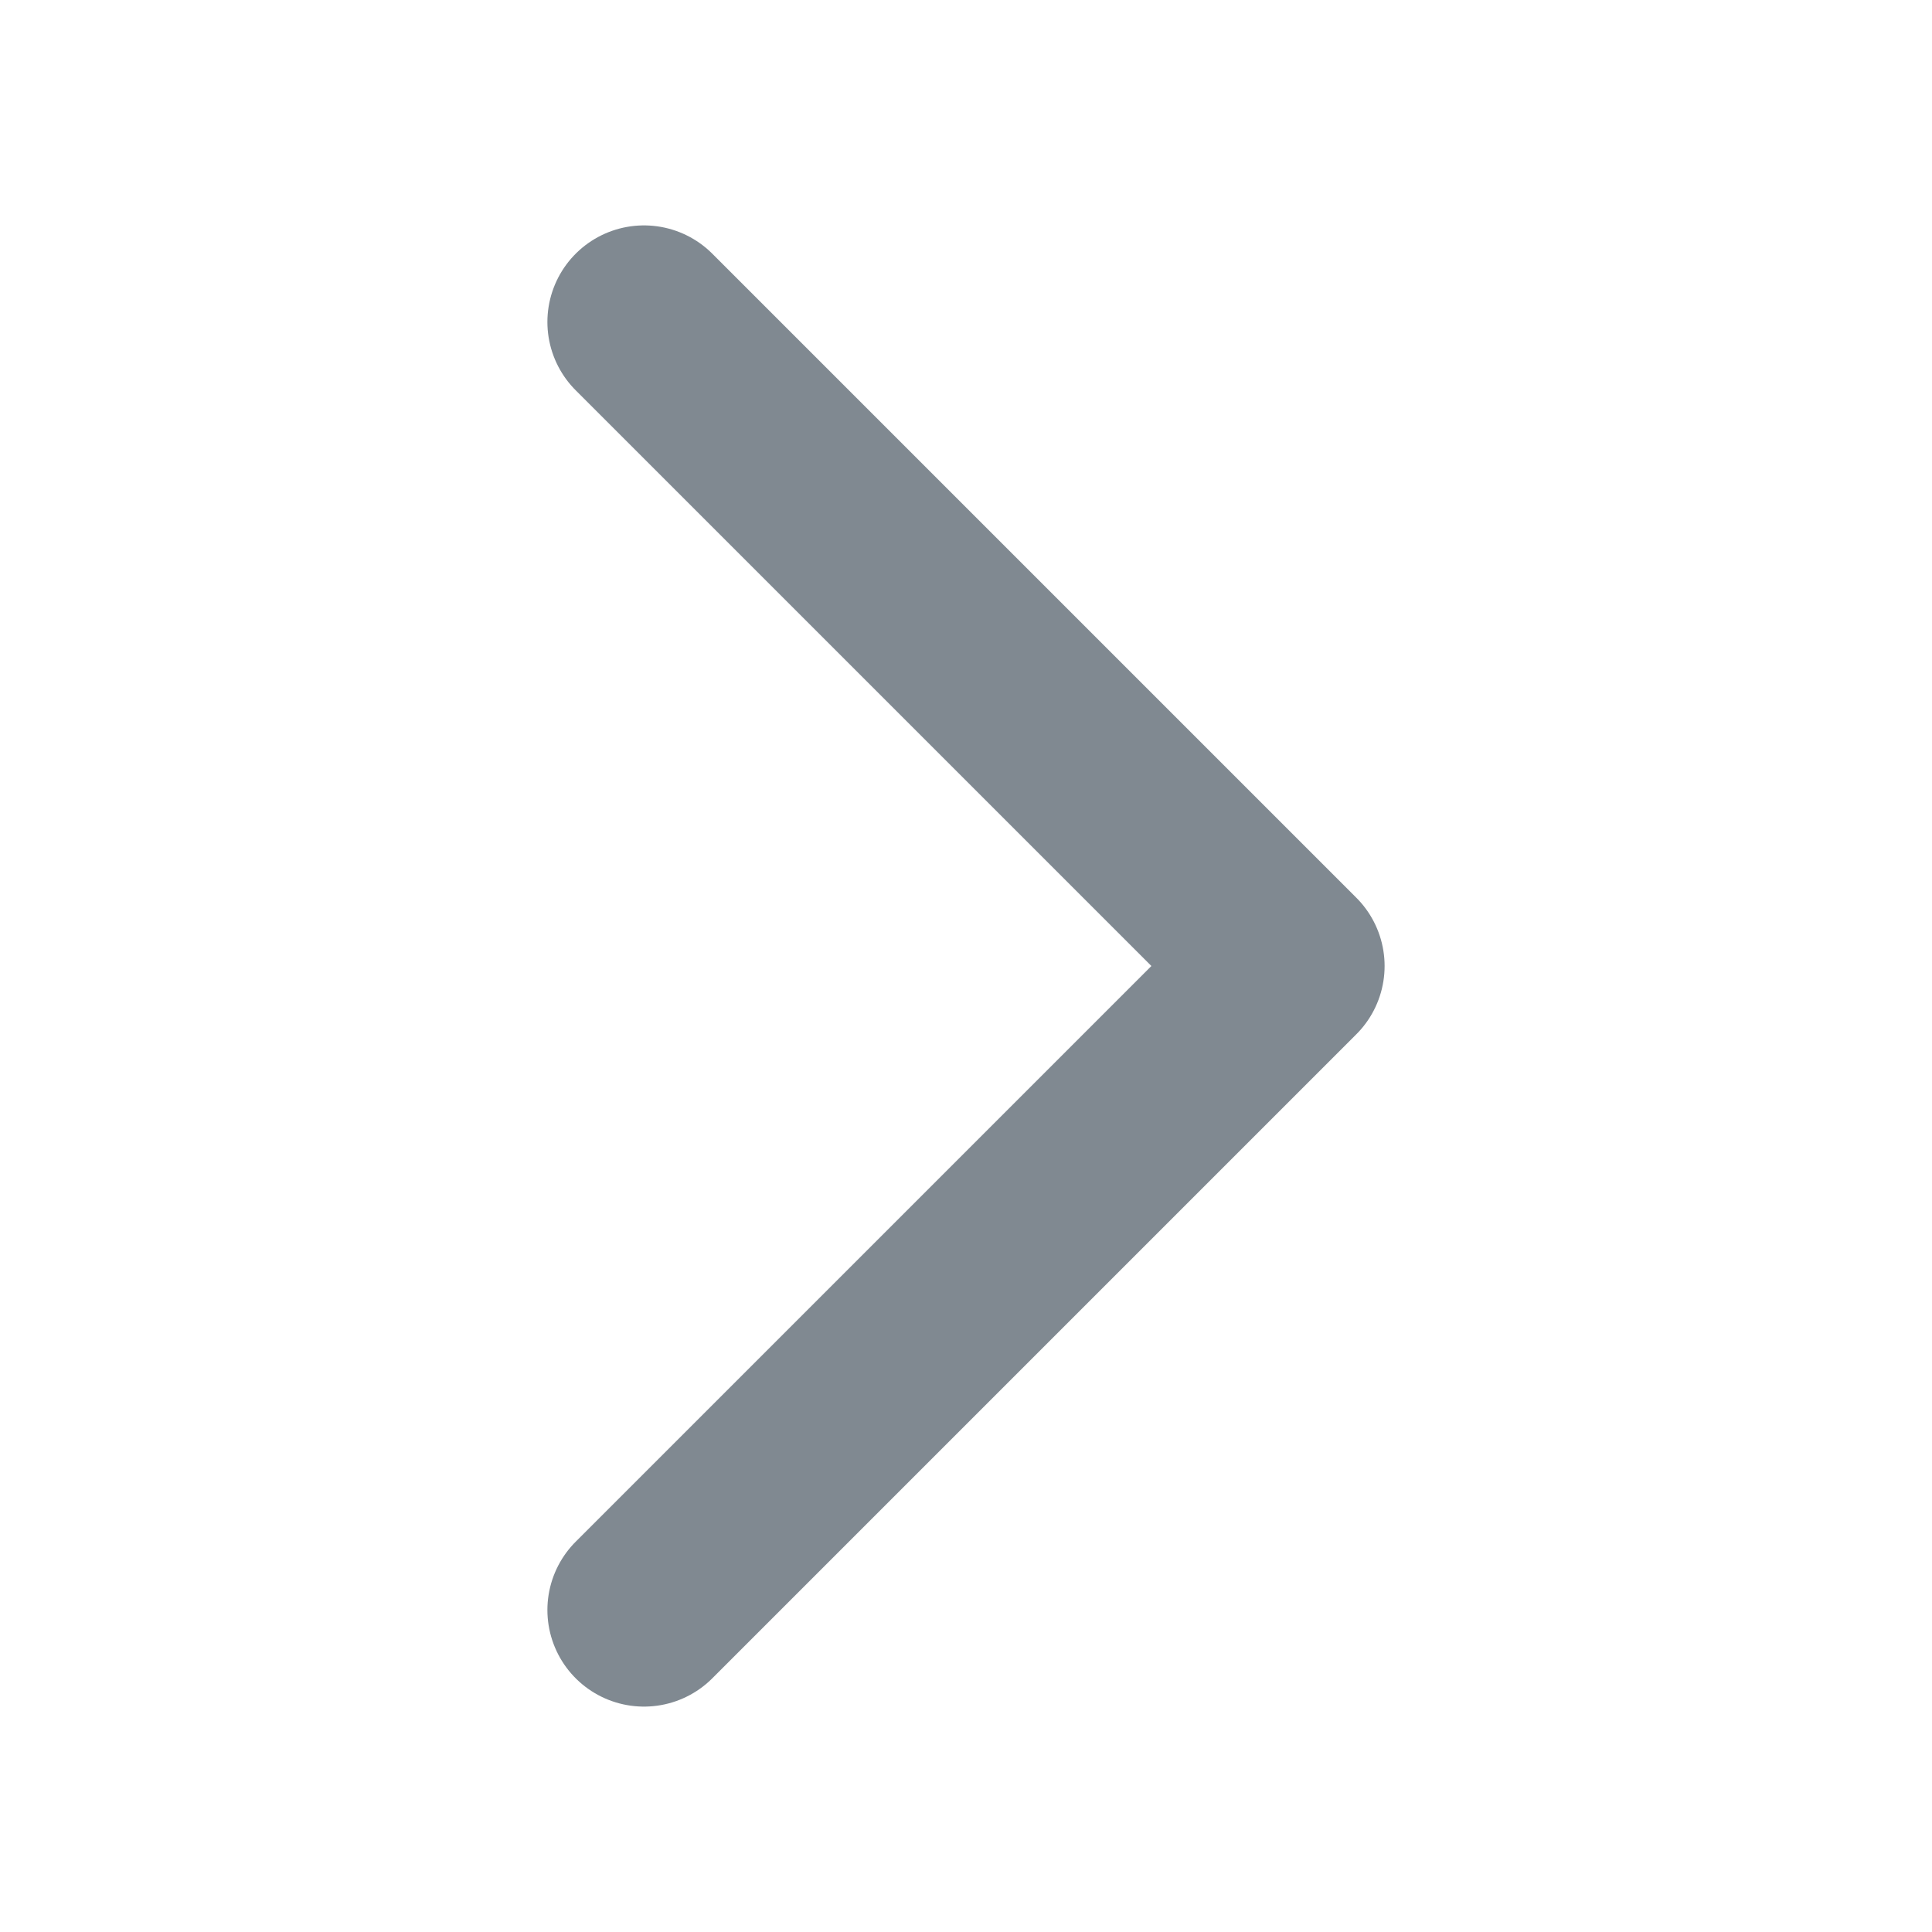 <svg width="15" height="15" viewBox="0 0 15 15" fill="none" xmlns="http://www.w3.org/2000/svg">
<path d="M5 12.5L10 7.5L5 2.5" stroke="#808991" stroke-width="1.5" stroke-linecap="round" stroke-linejoin="round"/>
</svg>

